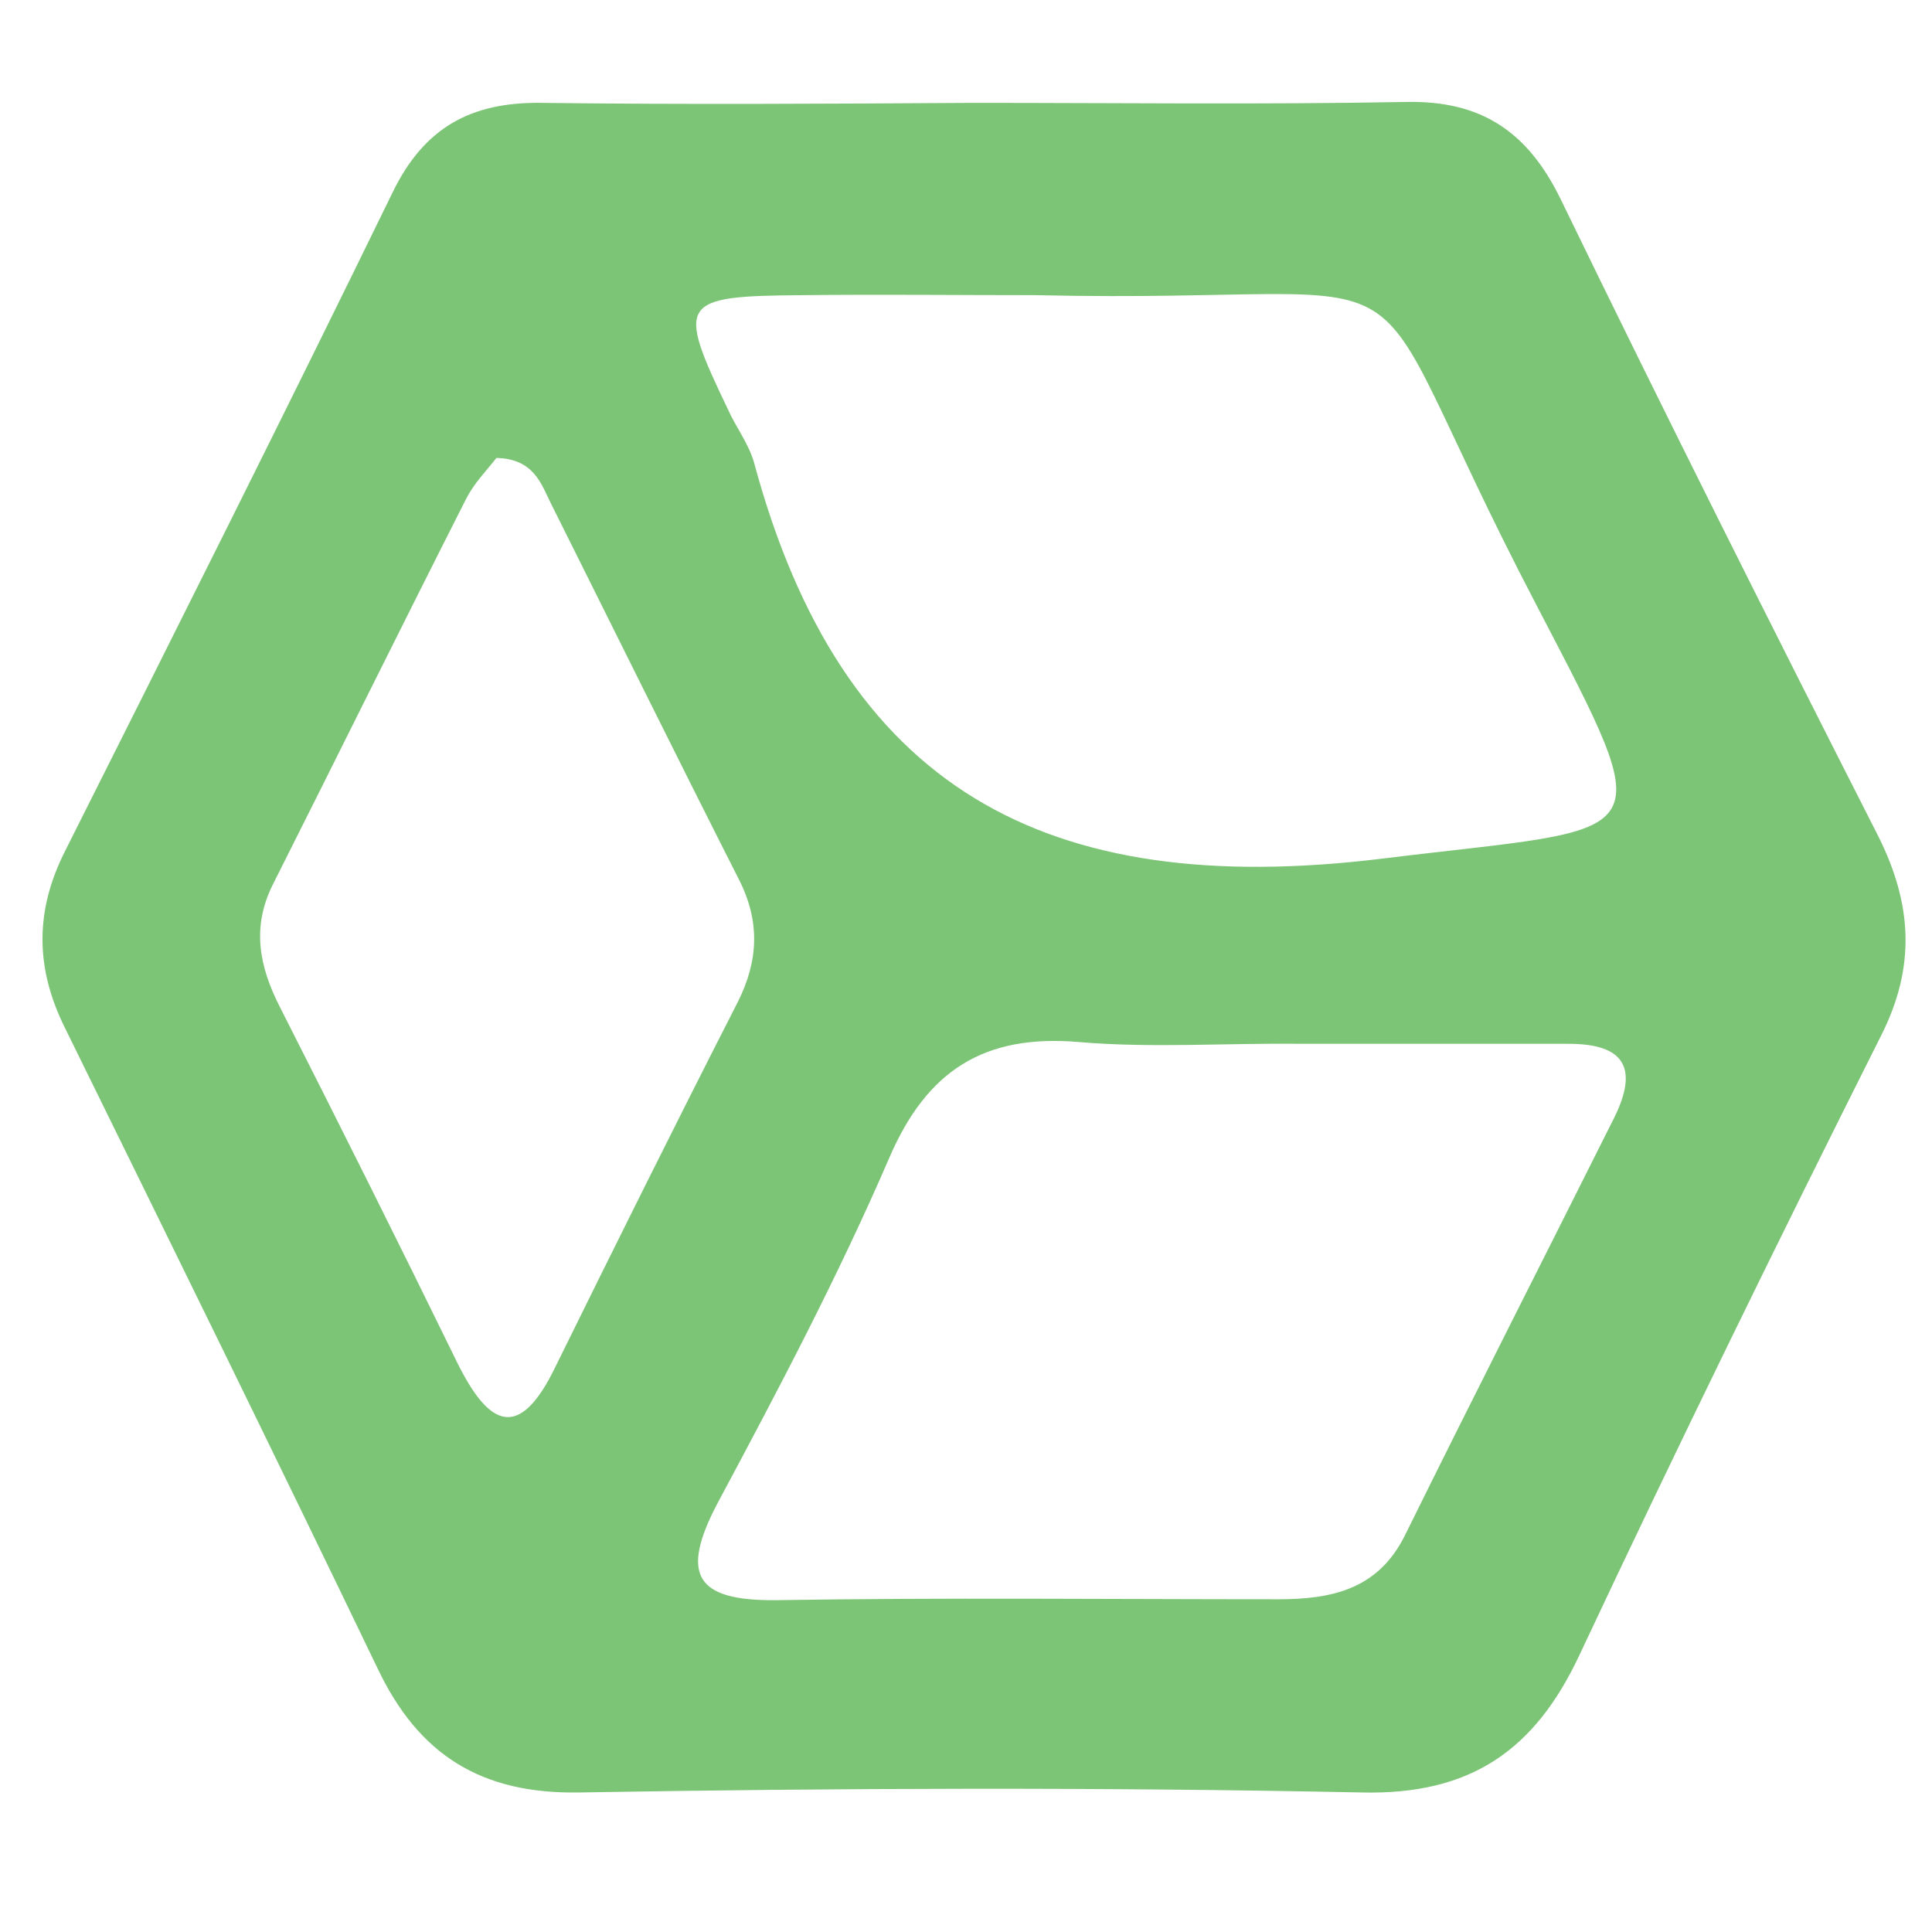 <?xml version="1.0" encoding="utf-8"?>
<!-- Generator: Adobe Illustrator 22.0.0, SVG Export Plug-In . SVG Version: 6.00 Build 0)  -->
<svg version="1.1" id="Layer_1" xmlns="http://www.w3.org/2000/svg" xmlns:xlink="http://www.w3.org/1999/xlink" x="0px" y="0px"
	 viewBox="0 0 216 216" style="enable-background:new 0 0 216 216;" xml:space="preserve">
<style type="text/css">
	.st0{fill:#7DC576;}
</style>
<rect x="-41.8" y="44.8" class="st0" width="17.3" height="25.3"/>
<g>
	<path class="st0" d="M108.8,11.5c16.1,0,32.2,0.2,48.3-0.1c8.5-0.2,13.7,3.3,17.4,10.9c11.6,23.9,23.5,47.6,35.5,71.2
		c3.8,7.6,4.2,14.6,0.3,22.3c-11.5,22.9-22.8,46-33.7,69.2c-5,10.7-12.2,15.7-24.4,15.4c-29.1-0.6-58.3-0.5-87.4,0
		c-11,0.2-18-4.2-22.6-13.9C30.7,162.6,19,138.8,7.3,115c-3.4-6.8-3.4-13.2,0-19.9c12.3-24.5,24.6-49,36.6-73.6
		c3.5-7.2,8.7-10.1,16.6-10C76.6,11.7,92.7,11.6,108.8,11.5z M115.8,33c-8.7,0-17.4-0.1-26.1,0c-13.8,0.1-14.1,0.7-8.3,12.8
		c0.9,2,2.3,3.8,2.9,5.9c9.8,36.4,32.5,48.9,70.2,44.3c30.8-3.8,31.5-1,17.2-28.5C149.5,25,164,34.1,115.8,33z M145.4,116.7
		C145.4,116.7,145.4,116.7,145.4,116.7c-8.3-0.1-16.6,0.5-24.8-0.2c-10.6-0.9-17,3.2-21.2,13c-5.7,13.2-12.4,25.9-19.2,38.6
		c-4.2,8-2.4,10.9,6.6,10.8c18.7-0.3,37.4-0.1,56.1-0.1c6,0,11.2-1.1,14.2-7.2c7.7-15.6,15.6-31.1,23.4-46.7
		c2.7-5.5,1.1-8.2-5.1-8.2C165.5,116.7,155.5,116.7,145.4,116.7z M55.5,51.2c-1,1.3-2.5,2.8-3.4,4.6c-7.3,14.4-14.4,28.8-21.6,43.1
		c-2.4,4.8-1.5,9.2,0.8,13.7c6.7,13.2,13.3,26.4,19.8,39.7c3.5,7.1,6.9,9,11,0.5c6.7-13.6,13.5-27.3,20.4-40.8
		c2.3-4.6,2.5-9,0.1-13.7c-7.1-14-14-28-21-42C60.5,54.1,59.7,51.3,55.5,51.2z"/>
</g>
</svg>
